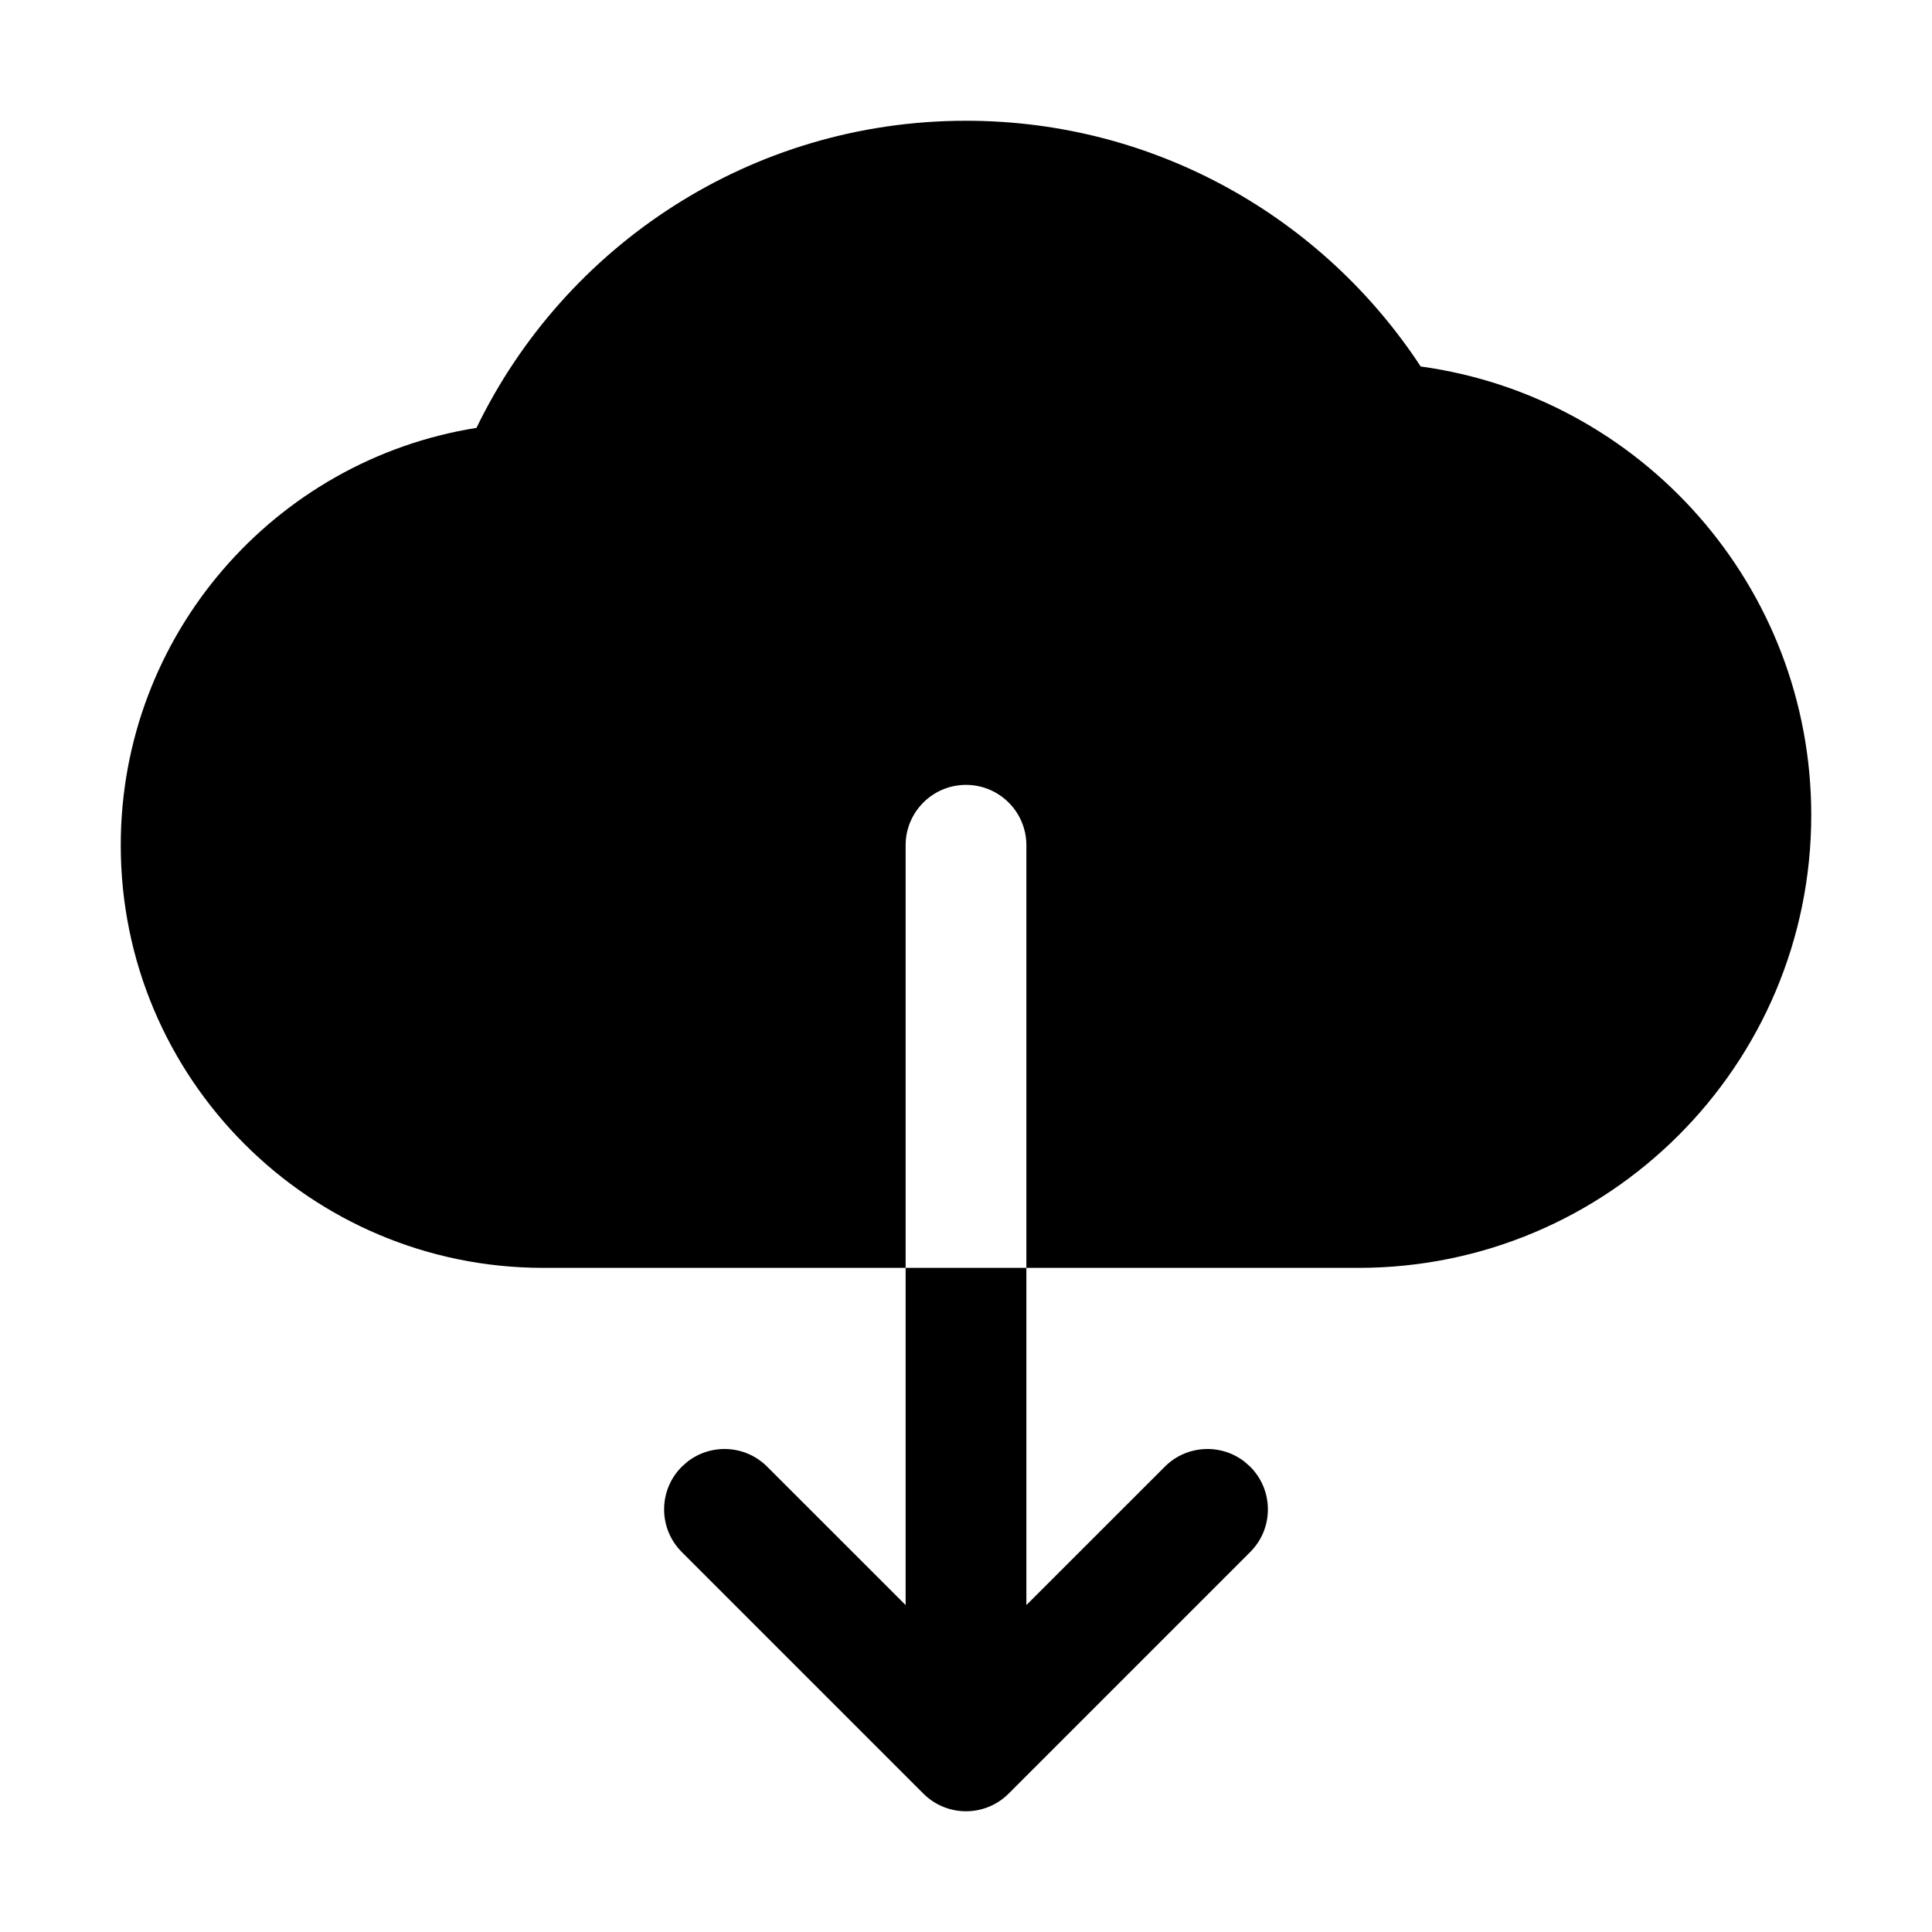 <svg xmlns="http://www.w3.org/2000/svg" width="32px" height="32px" viewBox="0 0 32 32" version="1.1">
    <title>fill-new-symbol-download-cloud-arrow-down</title>
    <g id="fill-new-symbol-download-cloud-arrow-down" stroke-width="1" fill-rule="evenodd">
        <path d="M17,21 L17,26.585 L19.293,24.293 C19.653,23.932 20.221,23.905 20.613,24.21 L20.707,24.293 C21.098,24.683 21.098,25.317 20.707,25.707 L16.707,29.707 C16.317,30.098 15.683,30.098 15.293,29.707 L11.293,25.707 C10.902,25.317 10.902,24.683 11.293,24.293 L11.387,24.21 C11.779,23.905 12.347,23.932 12.707,24.293 L15,26.585 L15,21 L17,21 Z M16,2 C19.15,2 21.923,3.619 23.531,6.07 C27.185,6.572 30,9.707 30,13.5 C30,17.642 26.642,21 22.5,21 L17,21 L17,14 C17,13.448 16.552,13 16,13 C15.448,13 15,13.448 15,14 L15,21 L9,21 C5.134,21 2,17.866 2,14 C2,10.511 4.553,7.618 7.892,7.087 C9.349,4.076 12.432,2 16,2 Z" id="&#24418;&#29366;" />
    </g>
</svg>